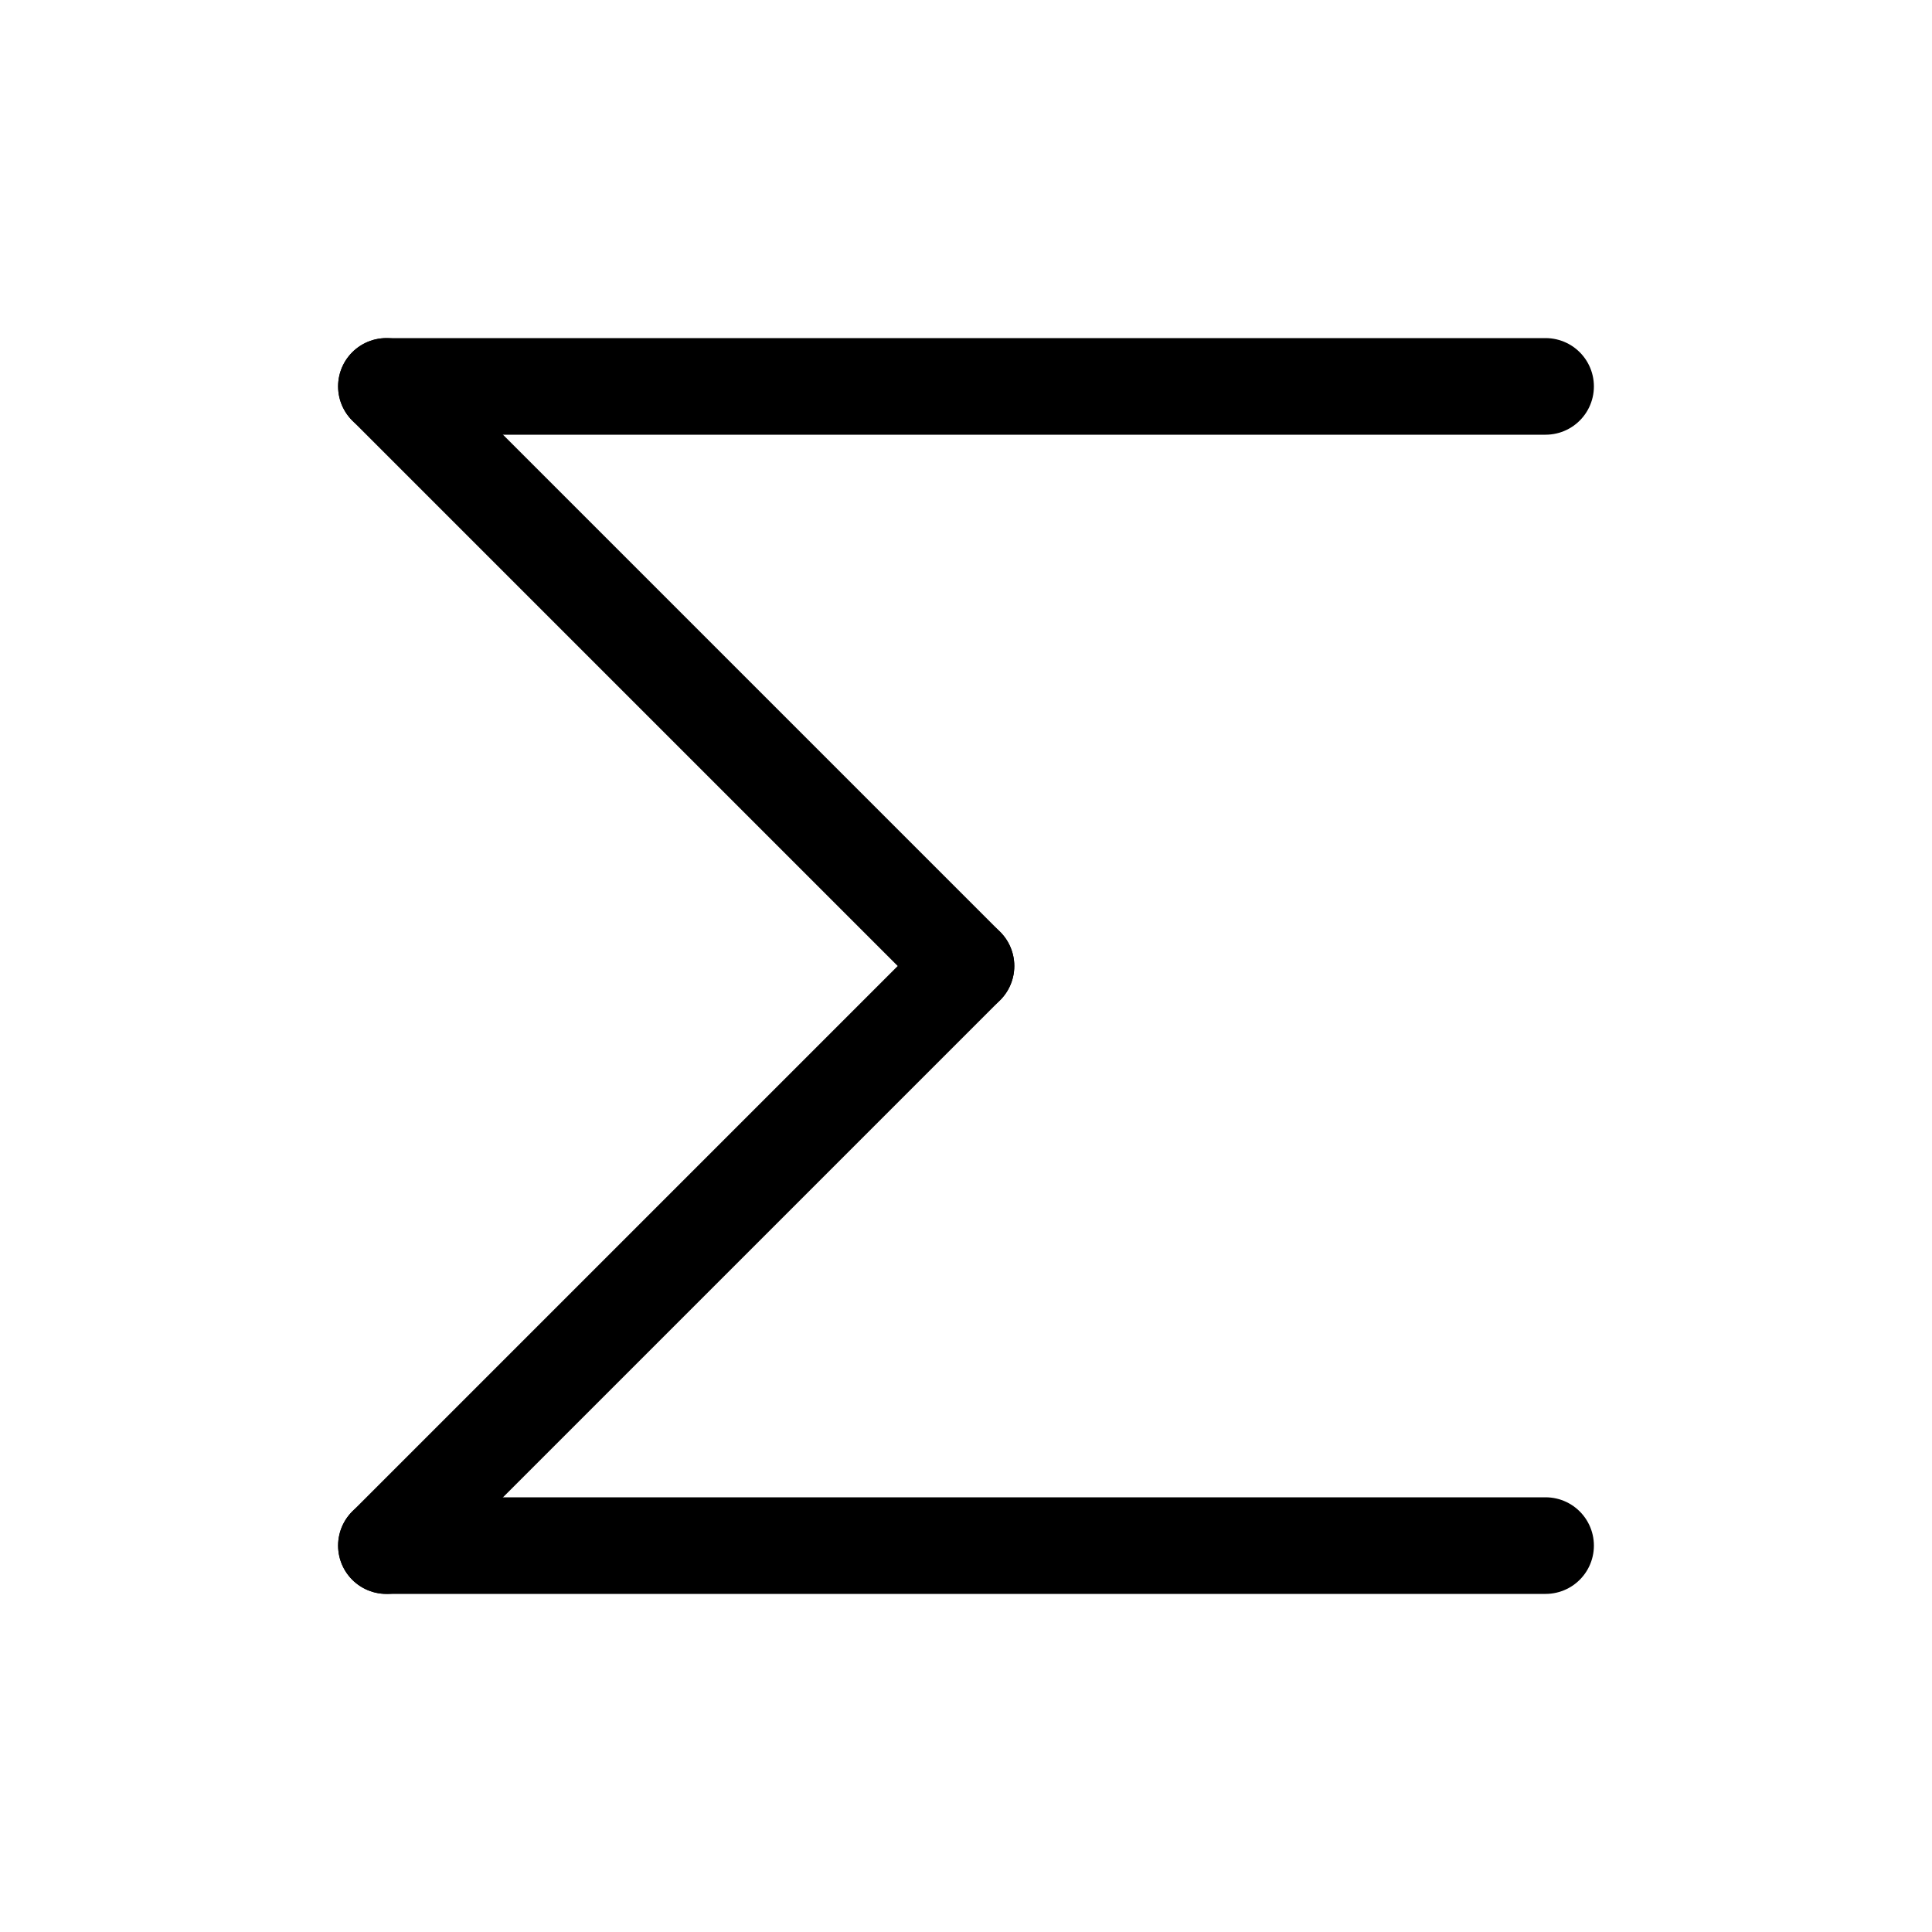 <svg id="Set_4" data-name="Set 4" xmlns="http://www.w3.org/2000/svg" viewBox="0 0 10 10"><defs><style>.cls-1{fill:none;stroke:#000;stroke-linecap:round;stroke-linejoin:round;stroke-width:0.5px;}</style></defs><title>Set_4</title><line class="cls-1" x1="2" y1="2" x2="8" y2="2"/><line class="cls-1" x1="2" y1="8" x2="8" y2="8"/><line class="cls-1" x1="2" y1="8" x2="5" y2="5"/><line class="cls-1" x1="2" y1="2" x2="5" y2="5"/></svg>
